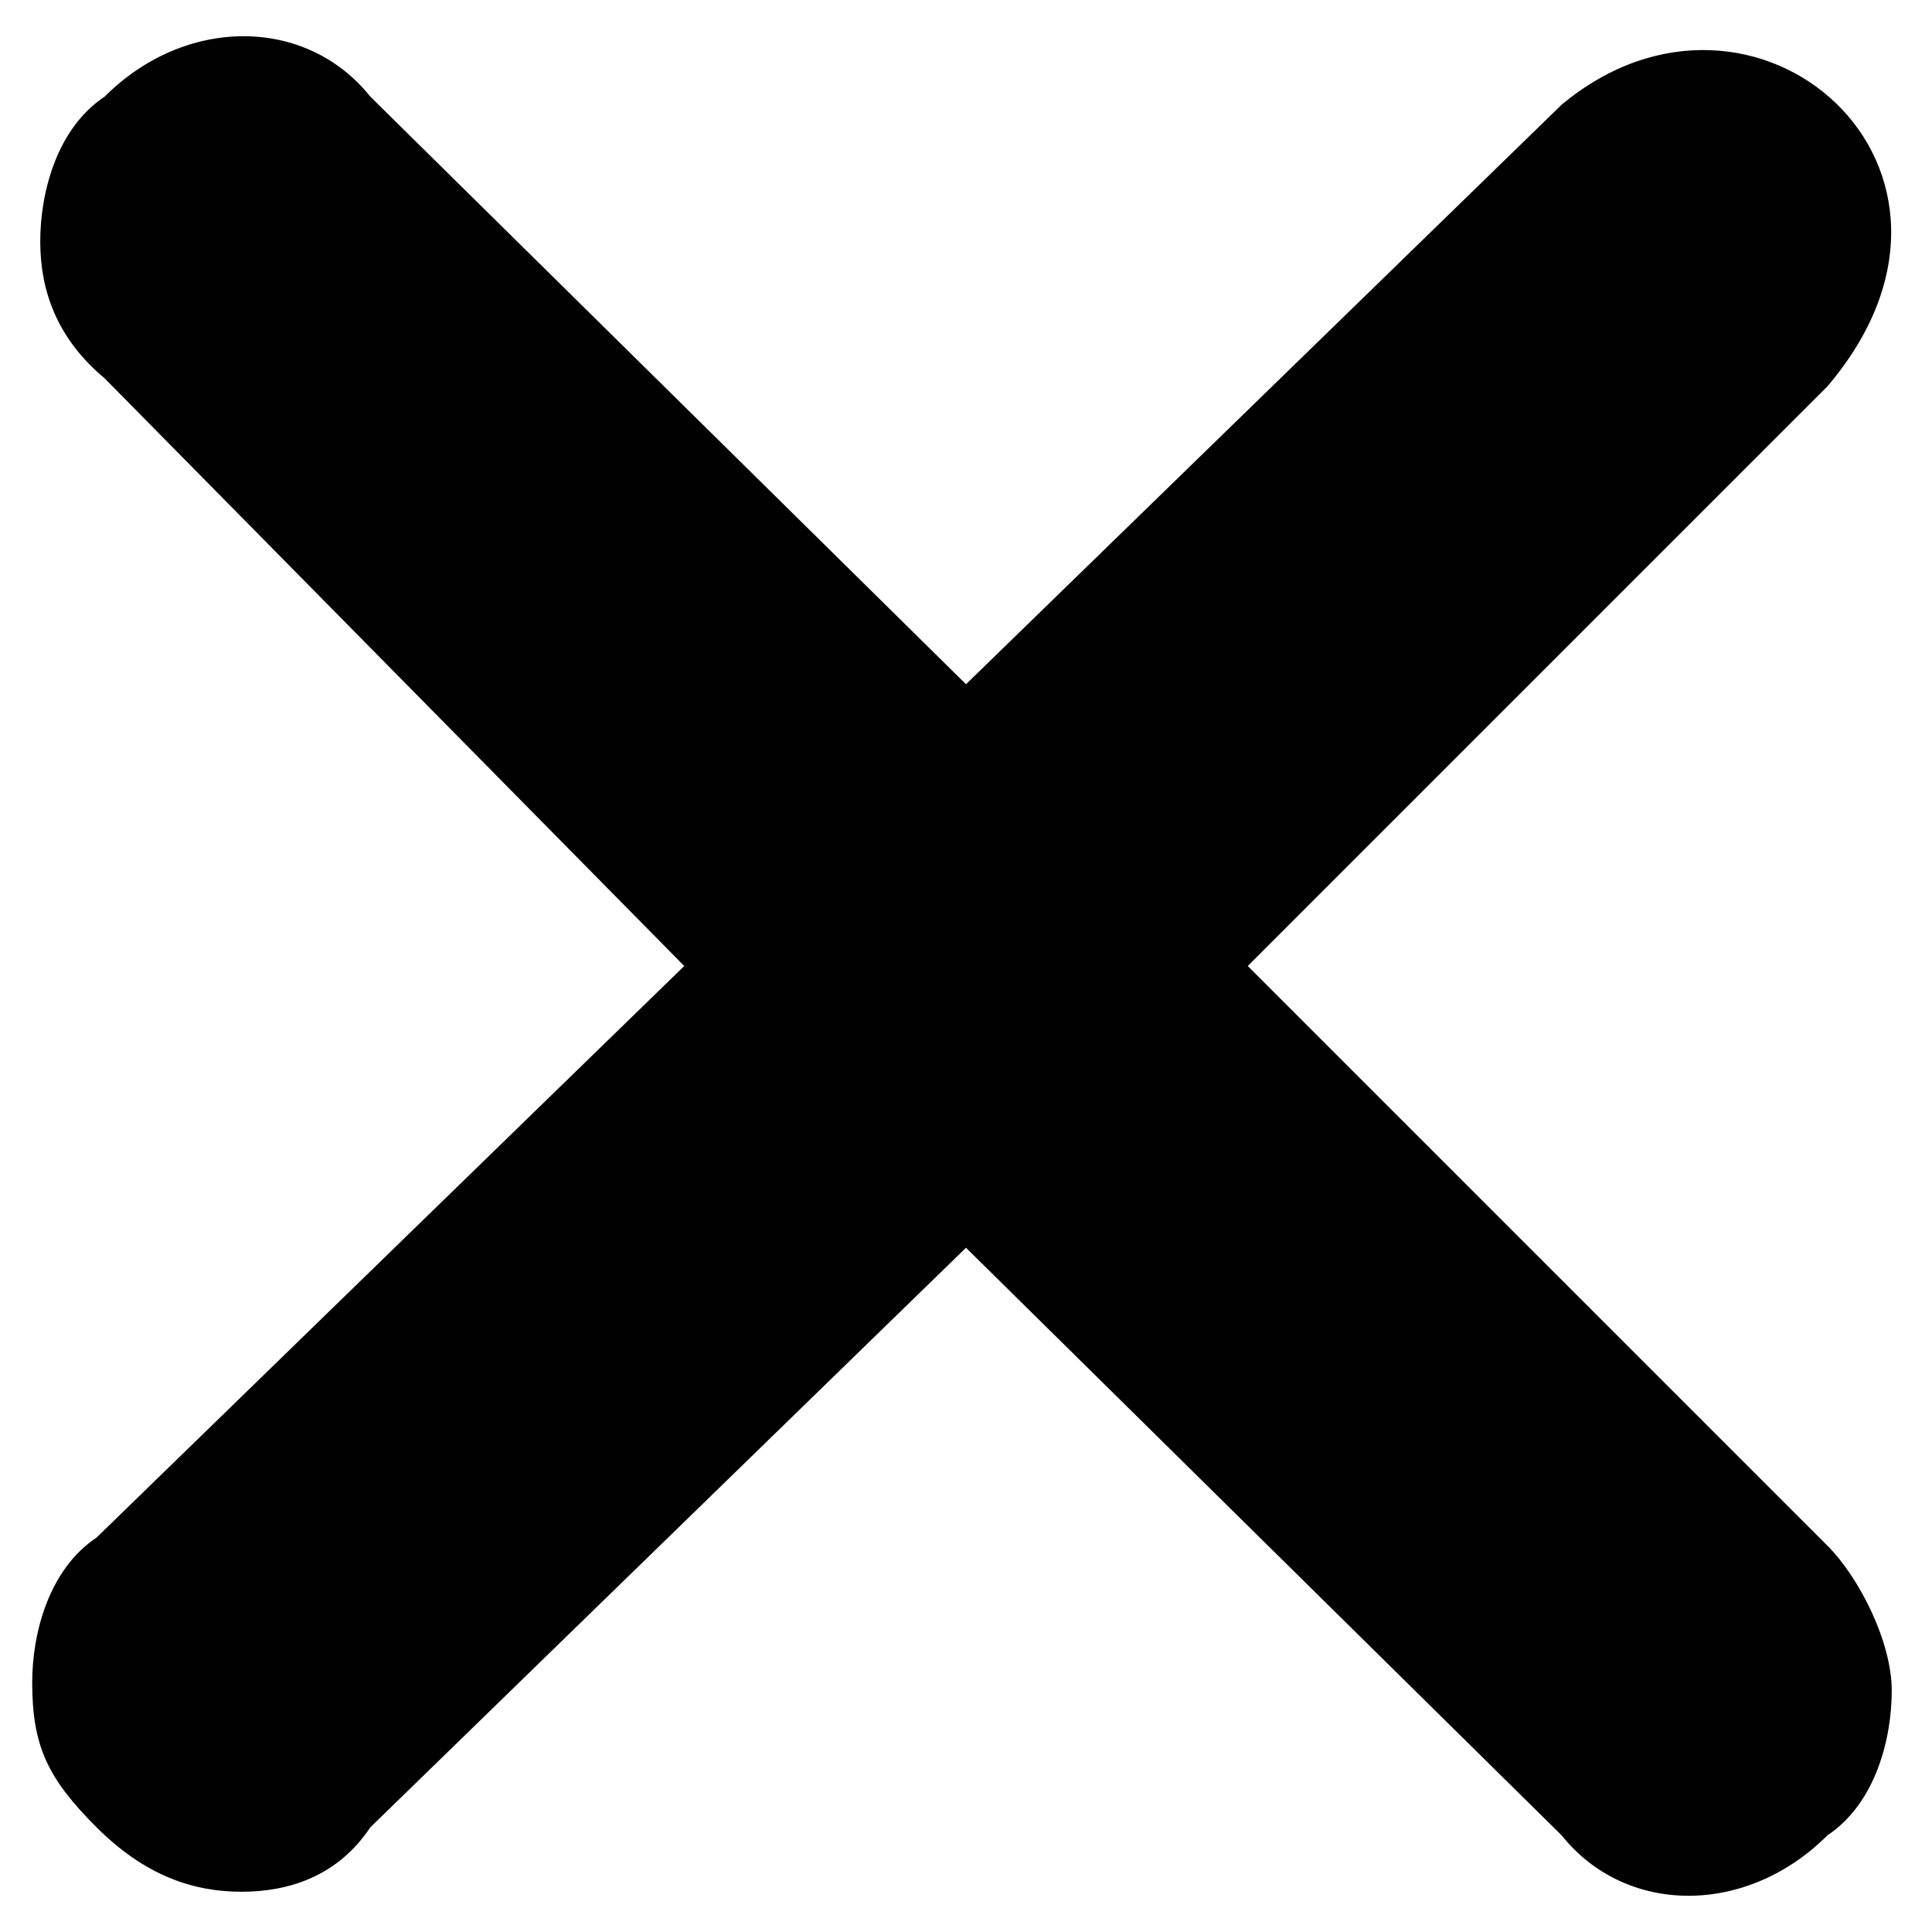 <?xml version="1.0" encoding="utf-8"?>
<!-- Generator: Adobe Illustrator 25.2.0, SVG Export Plug-In . SVG Version: 6.00 Build 0)  -->
<svg version="1.1" id="Layer_1" xmlns="http://www.w3.org/2000/svg" xmlns:xlink="http://www.w3.org/1999/xlink" x="0px" y="0px"
	 width="24px" height="24px" viewBox="0 0 24 24" style="enable-background:new 0 0 24 24;" xml:space="preserve">
<style type="text/css">
	.st0{fill-rule:evenodd;clip-rule:evenodd;fill:#010101;}
</style>
<path class="st0" d="M3,23.5c-0.6,0-1.2-0.2-1.8-0.8c-0.6-0.6-0.8-1-0.8-1.8c0-0.6,0.2-1.4,0.8-1.8L8.5,12L1.3,4.7
	C0.7,4.2,0.5,3.6,0.5,3c0-0.6,0.2-1.4,0.8-1.8c1-1,2.5-1,3.3,0L12,8.5l7.4-7.2c2.4-2,5.6,0.8,3.3,3.5L15.5,12l7.2,7.2
	c0.4,0.4,0.8,1.2,0.8,1.8c0,0.6-0.2,1.4-0.8,1.8c-1,1-2.5,1-3.3,0L12,15.5l-7.4,7.2C4.2,23.3,3.6,23.5,3,23.5z"/>
</svg>
